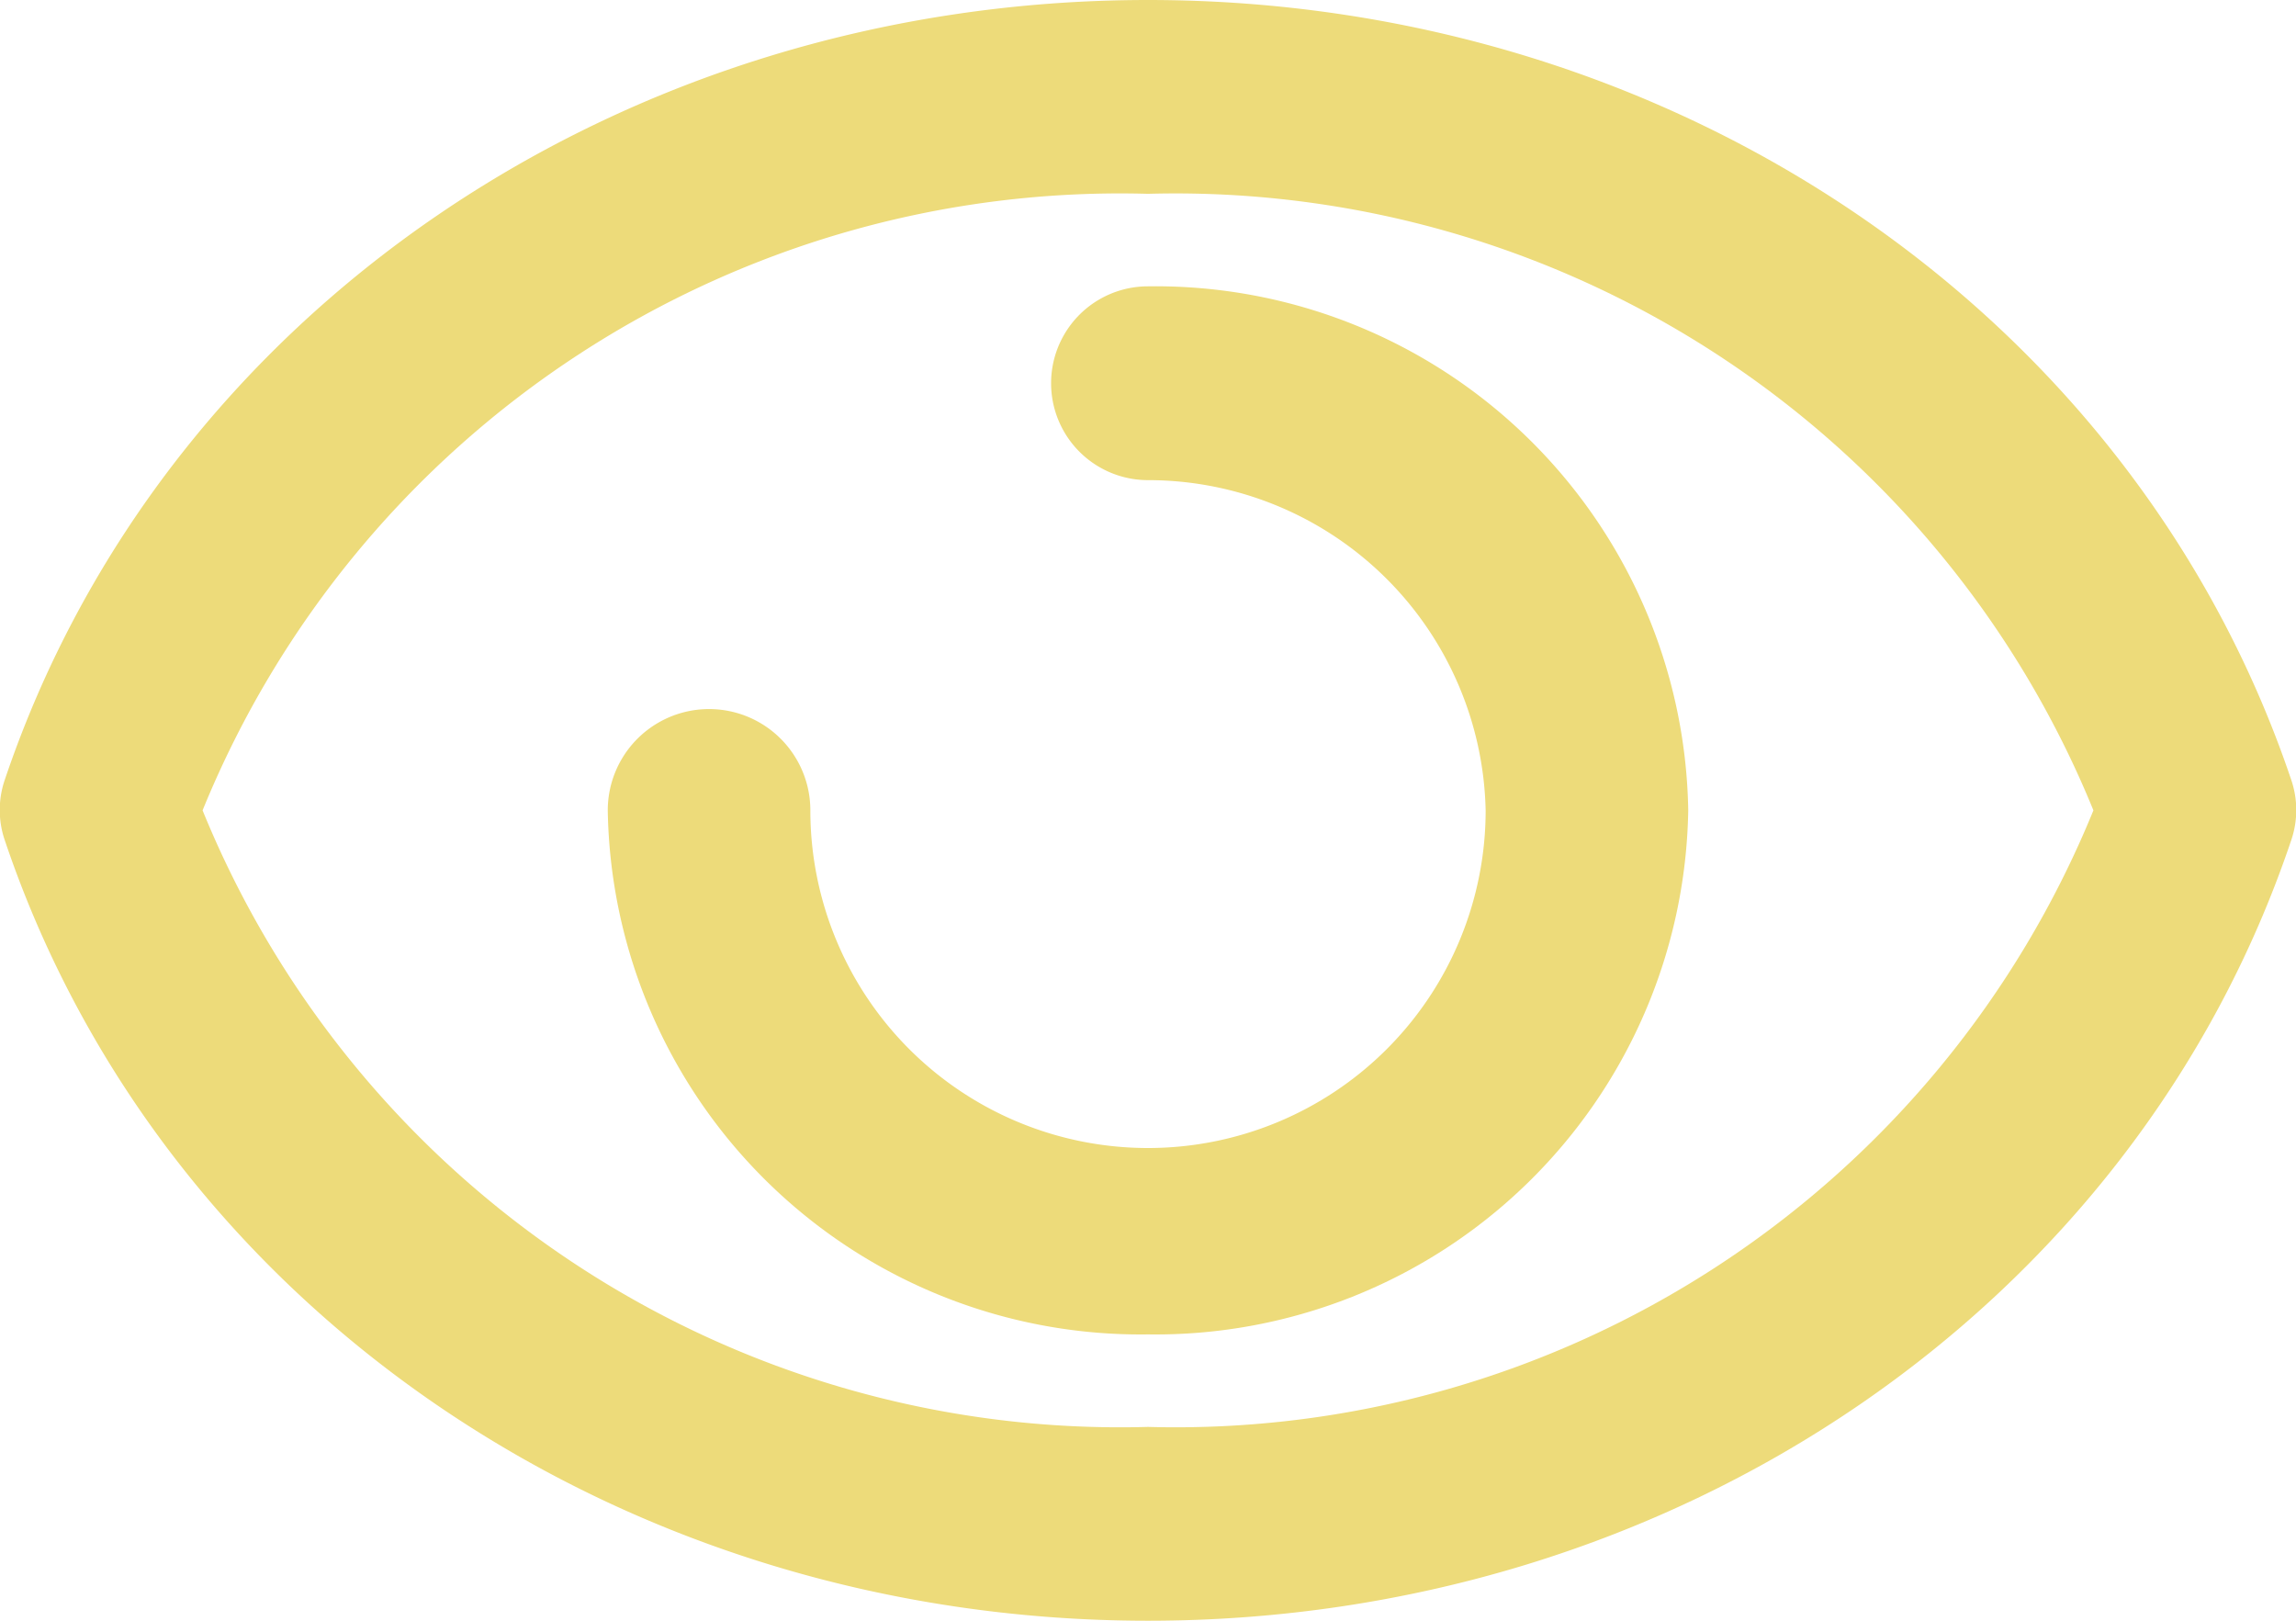 <svg id="Слой_1" data-name="Слой 1" xmlns="http://www.w3.org/2000/svg" viewBox="0 0 34 24"><defs><style>.cls-1{fill:#eddb7a;}</style></defs><title>eye-icon</title><path class="cls-1" d="M17,24C9.2,24,2.4,19.36.07,12.44a1.38,1.38,0,0,1,0-.89C2.4,4.64,9.2,0,17,0S31.6,4.64,33.93,11.55a1.38,1.38,0,0,1,0,.89C31.6,19.36,24.8,24,17,24h0ZM3,12a14.67,14.67,0,0,0,14,9.13A14.68,14.68,0,0,0,31,12,14.68,14.68,0,0,0,17,2.87,14.67,14.67,0,0,0,3,12H3Z" transform="translate(0)"/><path class="cls-1" d="M17,19.76A7.89,7.89,0,0,1,9,12a1.48,1.48,0,0,1,3,0A5,5,0,0,0,22,12a5,5,0,0,0-5-4.89,1.43,1.43,0,1,1,0-2.87A7.89,7.89,0,0,1,25,12a7.89,7.89,0,0,1-8,7.76h0Z" transform="translate(0)"/></svg>